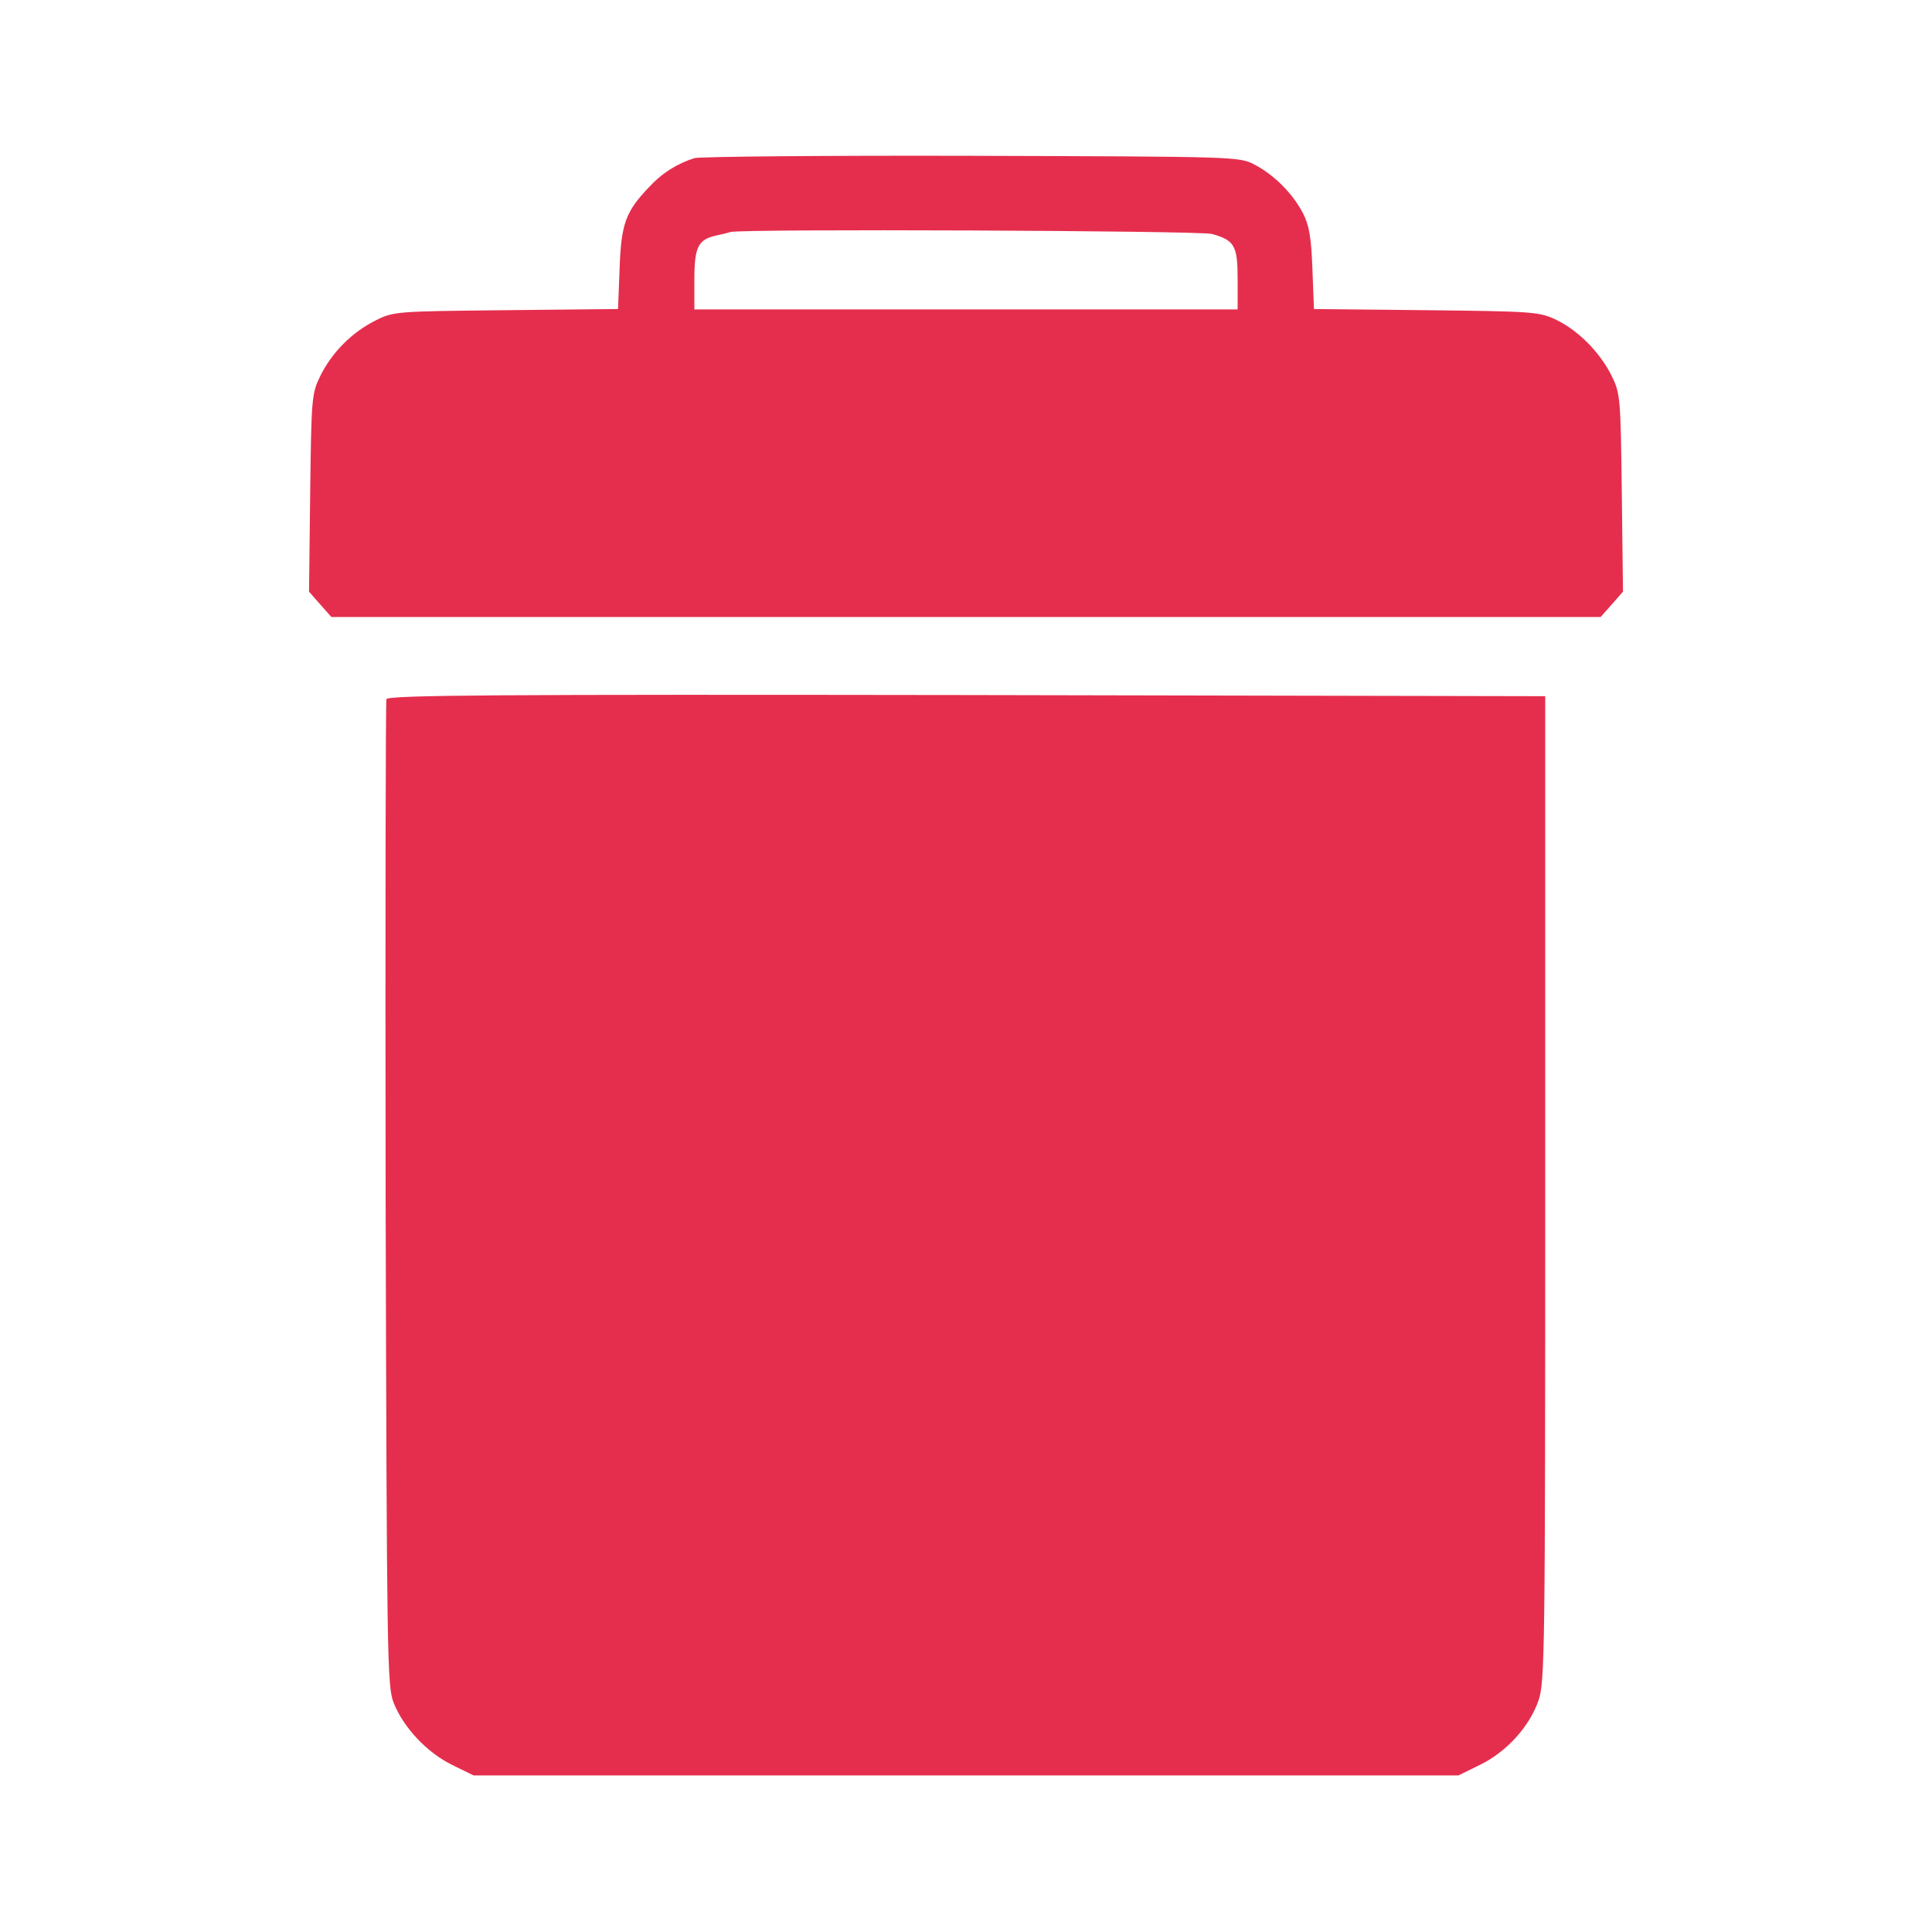 <svg width="20" height="20" viewBox="0 0 20 20" fill="none" xmlns="http://www.w3.org/2000/svg">
<path d="M7.188 1.637C7.008 1.695 6.855 1.789 6.715 1.941C6.477 2.191 6.43 2.316 6.414 2.781L6.398 3.199L5.238 3.211C4.105 3.223 4.078 3.223 3.891 3.316C3.645 3.438 3.438 3.645 3.316 3.891C3.227 4.074 3.223 4.113 3.211 5.105L3.199 6.125L3.316 6.258L3.43 6.387H10H16.57L16.684 6.258L16.801 6.125L16.789 5.105C16.777 4.113 16.773 4.074 16.684 3.891C16.562 3.645 16.332 3.414 16.098 3.305C15.93 3.227 15.848 3.223 14.762 3.211L13.602 3.199L13.586 2.781C13.574 2.453 13.551 2.328 13.488 2.207C13.383 2.004 13.191 1.812 12.992 1.707C12.832 1.621 12.824 1.621 10.059 1.613C8.535 1.609 7.242 1.621 7.188 1.637ZM12.547 2.422C12.781 2.488 12.812 2.543 12.812 2.895V3.203H10H7.188V2.895C7.188 2.555 7.227 2.48 7.414 2.438C7.473 2.426 7.539 2.41 7.559 2.402C7.664 2.367 12.418 2.387 12.547 2.422Z" fill="#E52E4D"/>
<path d="M4 7.238C3.992 7.266 3.988 9.57 3.992 12.363C4.004 17.172 4.008 17.449 4.074 17.625C4.176 17.883 4.418 18.141 4.68 18.27L4.902 18.379H10H15.098L15.32 18.27C15.594 18.137 15.832 17.875 15.926 17.605C15.992 17.414 15.996 17.117 15.996 12.305V7.207L10.008 7.195C5.168 7.188 4.016 7.195 4 7.238Z" fill="#E52E4D"/>
</svg>
